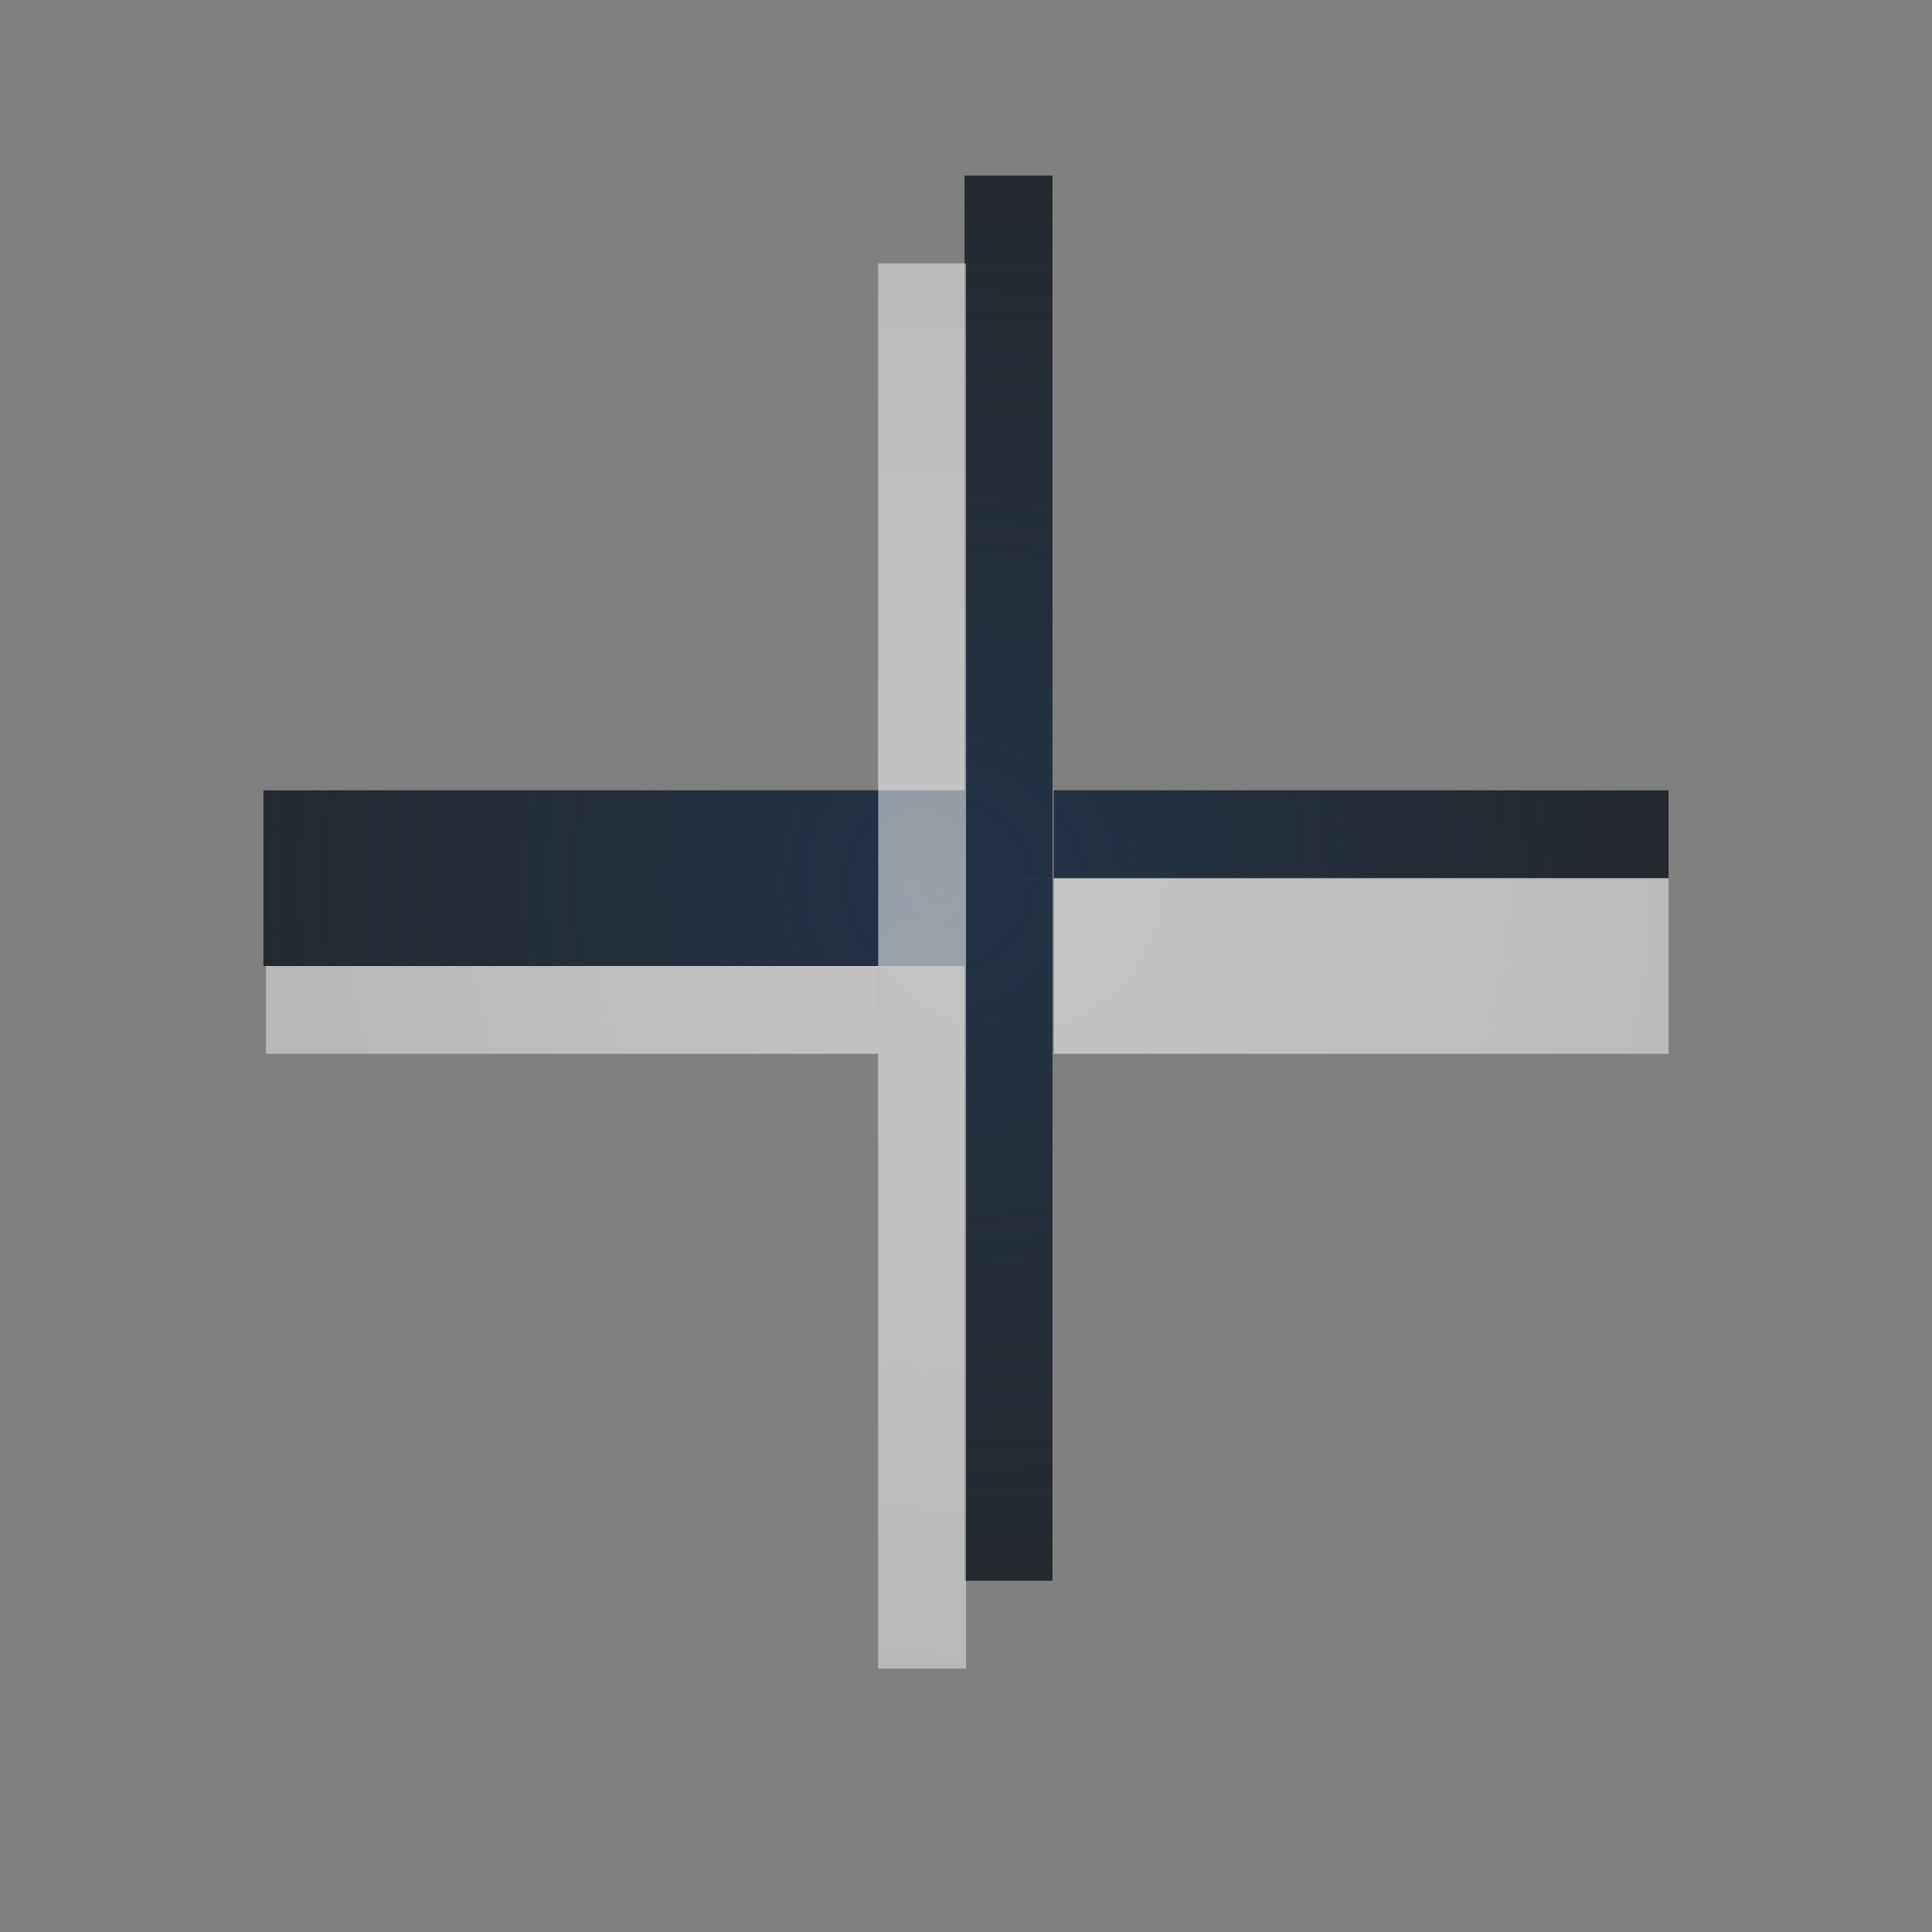 <?xml version="1.0" encoding="UTF-8"?>
<!-- Created with Inkscape (http://www.inkscape.org/) -->
<svg width="22" height="22" version="1.1" xmlns="http://www.w3.org/2000/svg" xmlns:cc="http://creativecommons.org/ns#" xmlns:dc="http://purl.org/dc/elements/1.1/" xmlns:rdf="http://www.w3.org/1999/02/22-rdf-syntax-ns#" xmlns:xlink="http://www.w3.org/1999/xlink">
	<rect width="100%" height="100%" fill="#808080" stroke="none"/>
	<defs>
		<radialGradient id="a" cx="8.783" cy="6.352" r="6" gradientTransform="matrix(1.76,0,0,1.76,-7.392,-5.788)" gradientUnits="userSpaceOnUse">
			<stop stop-color="#ffffff" stop-opacity=".749" offset="0"/>
			<stop stop-color="#ffffff" stop-opacity=".605" offset="1"/>
		</radialGradient>
		<radialGradient id="b" cx="8" cy="5.885" r="6" gradientTransform="matrix(1.904,0,0,1.904,-7.232,-7.232)" gradientUnits="userSpaceOnUse">
			<stop stop-color="#213851" stop-opacity=".906" offset="0"/>
			<stop stop-color="#27303a" stop-opacity="0" offset="1"/>
		</radialGradient>
		<radialGradient id="d" cx="7.628" cy="7.918" r="6" gradientTransform="matrix(-1.051,1.051,-1.051,-1.051,27.818,10.304)" gradientUnits="userSpaceOnUse" xlink:href="#a"/>
		<radialGradient id="e" cx="8.565" cy="8.083" r="6" gradientTransform="matrix(-1.244,1.244,-1.244,-1.244,32.2,9.4)" gradientUnits="userSpaceOnUse" xlink:href="#a"/>
		<radialGradient id="c" cx="8.067" cy="8.704" r="6" fx="8.341" fy="8.938" gradientTransform="matrix(-1.545,1.571,-1.545,-1.571,37.393,11)" gradientUnits="userSpaceOnUse" xlink:href="#b"/>
		<radialGradient id="g" cx="8.205" cy="8.577" r="6" gradientTransform="matrix(-1.171,1.346,-1.171,-1.346,31.13,10.5)" gradientUnits="userSpaceOnUse" xlink:href="#b"/>
		<radialGradient id="f" cx="10.129" cy="7.229" r="6" gradientTransform="matrix(1.244,-1.232,1.244,1.232,-11.1,14.574)" gradientUnits="userSpaceOnUse" xlink:href="#a"/>
		<radialGradient id="j" cx="6.061" cy="10.499" r="6" gradientTransform="matrix(-1.232,1.232,-1.232,-1.232,31.883,15.465)" gradientUnits="userSpaceOnUse" xlink:href="#a"/>
		<radialGradient id="i" cx="7.621" cy="8.349" r="6" fx="7.936" fy="8.617" gradientTransform="matrix(-1.346,1.333,-1.346,-1.333,32.984,10.971)" gradientUnits="userSpaceOnUse" xlink:href="#b"/>
		<radialGradient id="h" cx="7.61" cy="8.36" r="6" fx="7.925" fy="8.628" gradientTransform="matrix(-1.346,1.333,-1.346,-1.333,32.984,11)" gradientUnits="userSpaceOnUse" xlink:href="#b"/>
	</defs>
	<path d="m11 10h-8" fill="none" stroke="#090d11" stroke-opacity=".765" stroke-width="2" style="paint-order:normal"/>
	<path d="m11 10h-8" fill="none" stroke="url(#c)" stroke-opacity=".765" stroke-width="2" style="paint-order:normal"/>
	<path d="m11.484 18v-8" fill="none" stroke="#090d11" stroke-opacity=".765" style="paint-order:normal"/>
	<path d="m11.484 10v-8" fill="none" stroke="#090d11" stroke-opacity=".765" style="paint-order:normal"/>
	<path d="m12 9.5h7" fill="none" stroke="#090d11" stroke-opacity=".765" style="paint-order:normal"/>
	<path d="m11.484 18v-8" fill="none" stroke="url(#i)" stroke-opacity=".765" style="paint-order:normal"/>
	<path d="m11.484 10v-8" fill="none" stroke="url(#h)" stroke-opacity=".765" style="paint-order:normal"/>
	<path d="m12 9.5h7" fill="none" stroke="url(#g)" stroke-opacity=".765" style="paint-order:normal"/>
	<path d="m10.5 11v8" fill="none" stroke="url(#j)" stroke-opacity=".722" style="paint-order:normal"/>
	<path d="m10.5 11v-8" fill="none" stroke="url(#f)" stroke-opacity=".722" style="paint-order:normal"/>
	<path d="m12 11h7" fill="none" stroke="url(#e)" stroke-opacity=".722" stroke-width="2" style="paint-order:normal"/>
	<path d="m10 11.5h-6.971" fill="none" stroke="url(#d)" stroke-opacity=".722" style="paint-order:normal"/>
</svg>
